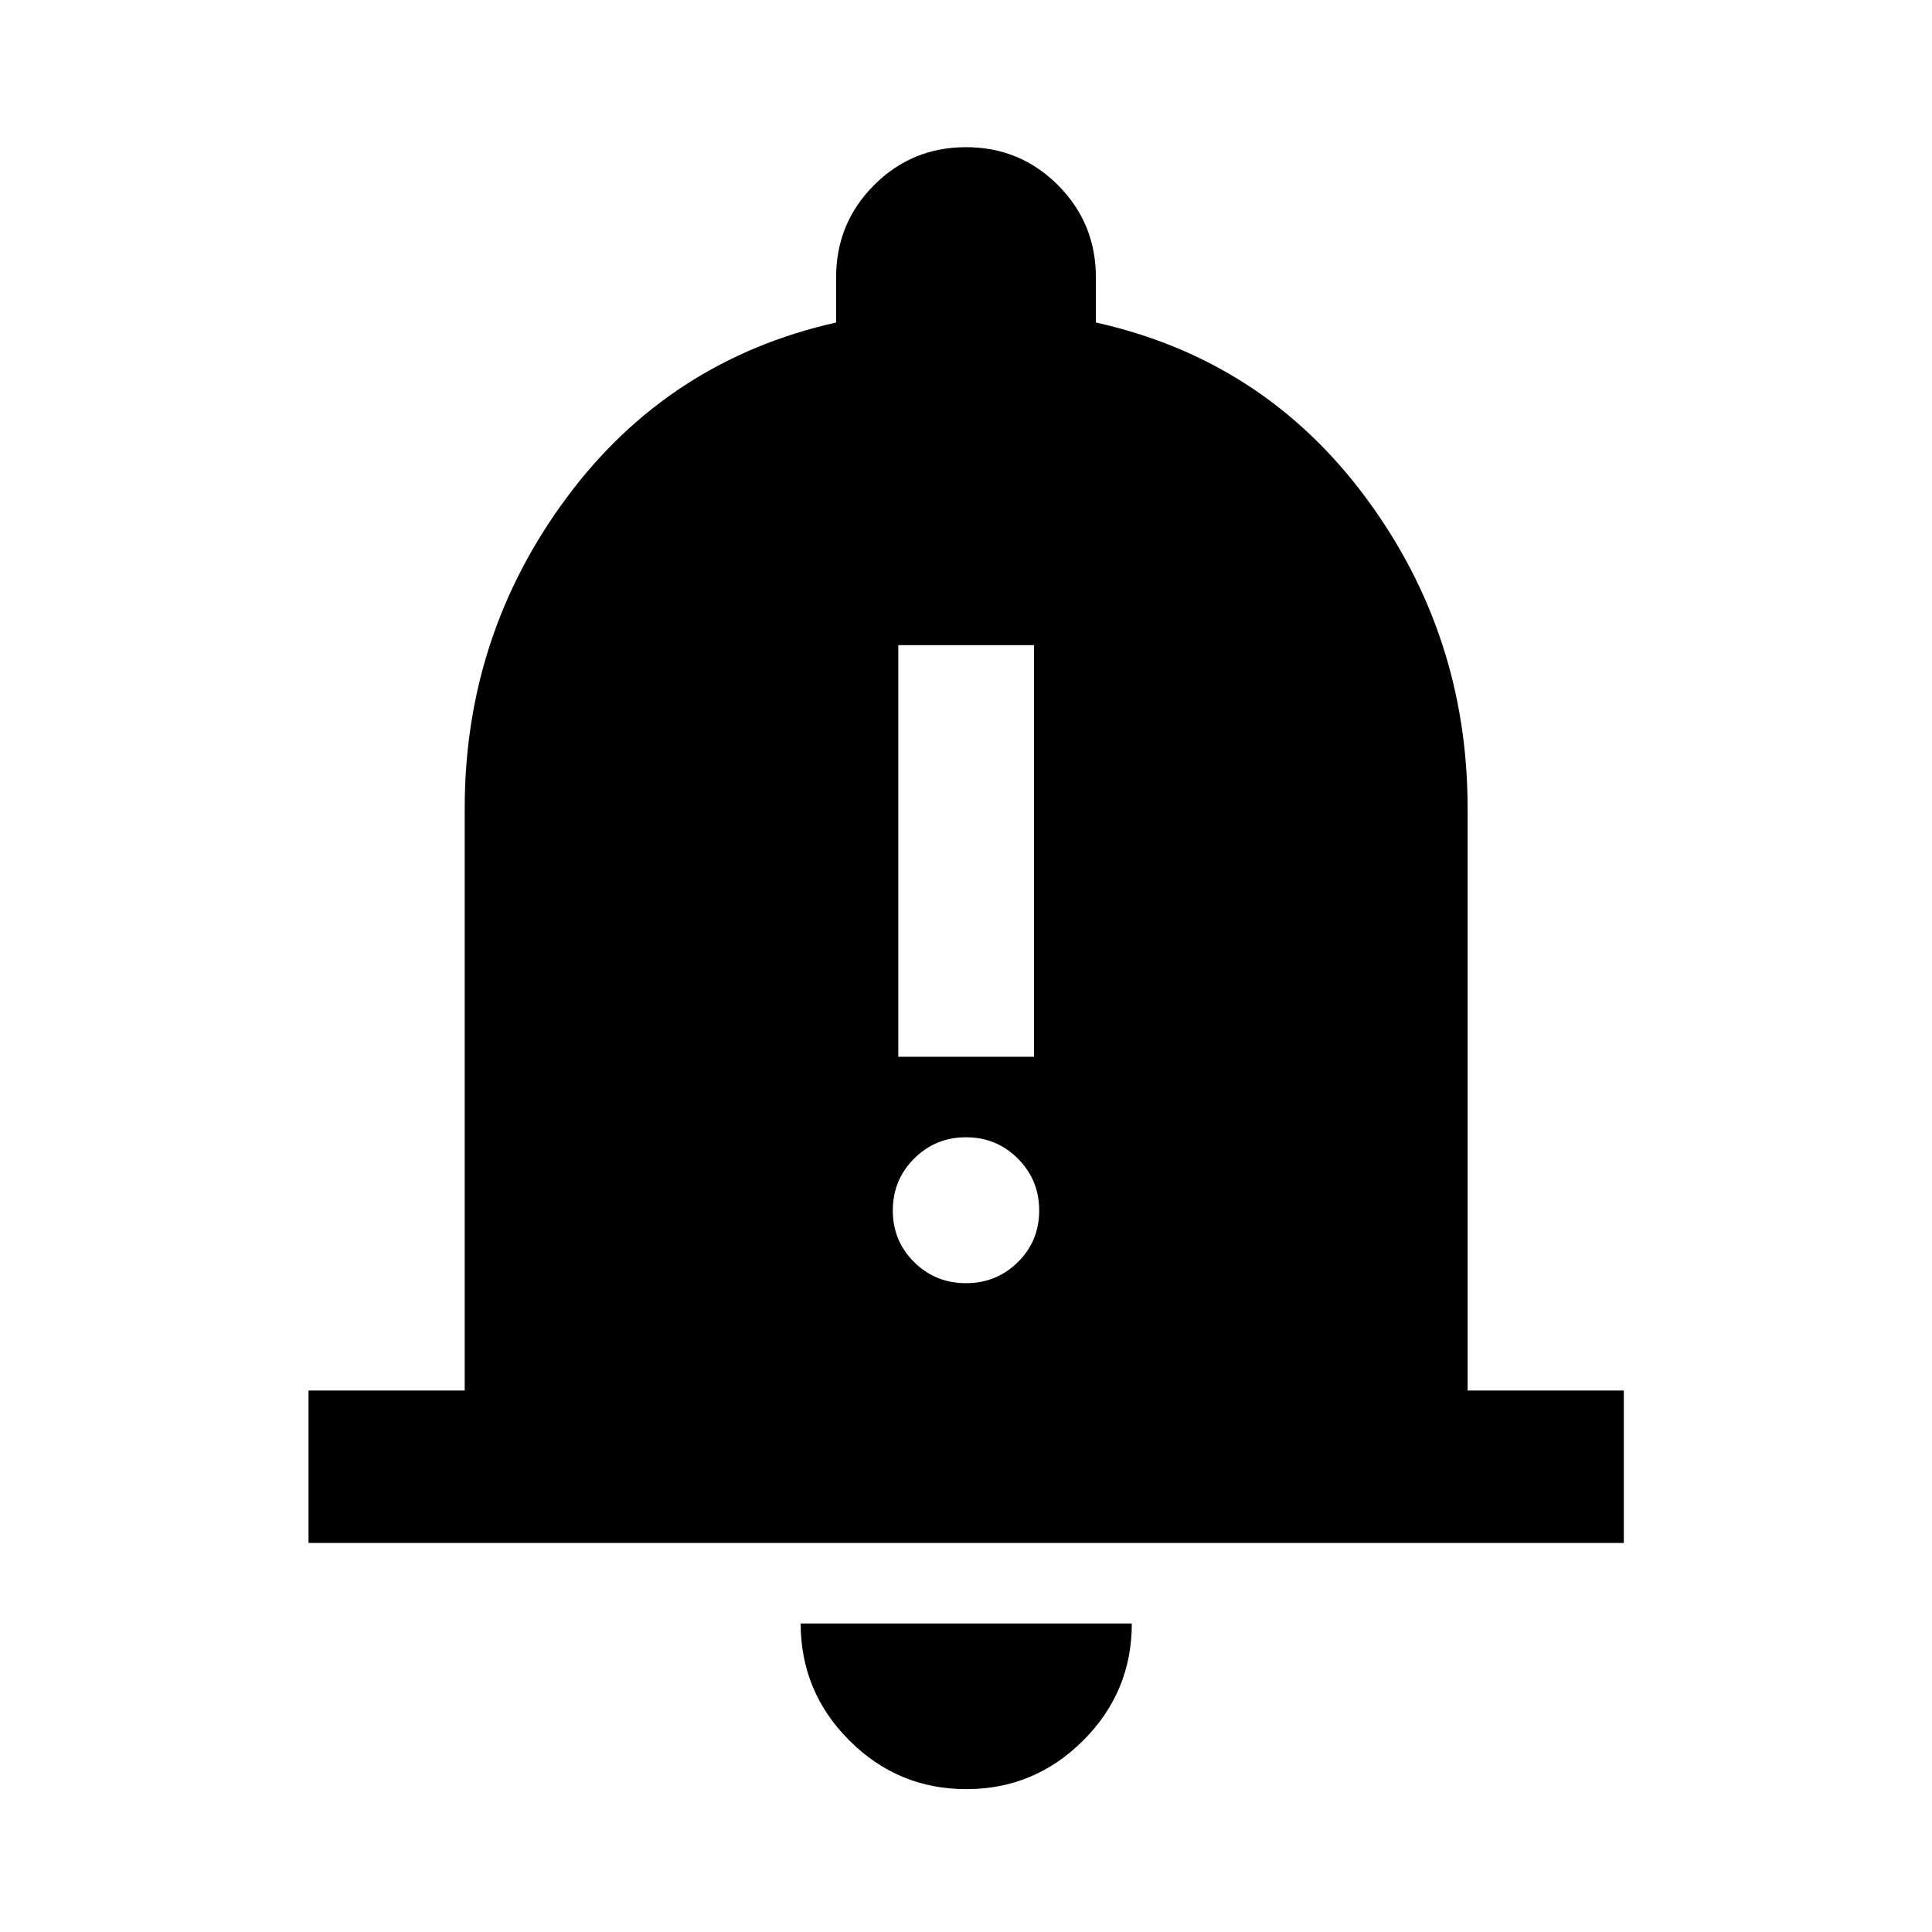 <svg xmlns="http://www.w3.org/2000/svg" height="40" viewBox="0 -960 960 960" width="40"><path d="M153.3-193.3v-75.76h77.61v-289.3q0-86.09 50.67-154.38 50.66-68.29 133.88-87.01v-22.4q0-26.96 18.82-45.83 18.83-18.88 45.72-18.88t45.72 18.88q18.82 18.87 18.82 45.83v22.4q83.3 18.56 134 86.87 50.71 68.3 50.71 154.52v289.3h77.61v75.76H153.3ZM480.16-70.99q-33.95 0-58.13-24.18t-24.18-58.13h164.54q0 34.03-24.19 58.17t-58.04 24.14Zm-33.81-363.9h67.46v-204.55h-67.46v204.55Zm33.64 112.5q15.18 0 25.78-10.47 10.6-10.47 10.6-25.65 0-15.18-10.59-25.78-10.59-10.6-25.77-10.6t-25.78 10.59q-10.6 10.58-10.6 25.77 0 15.18 10.59 25.66t25.77 10.48Z"/></svg>